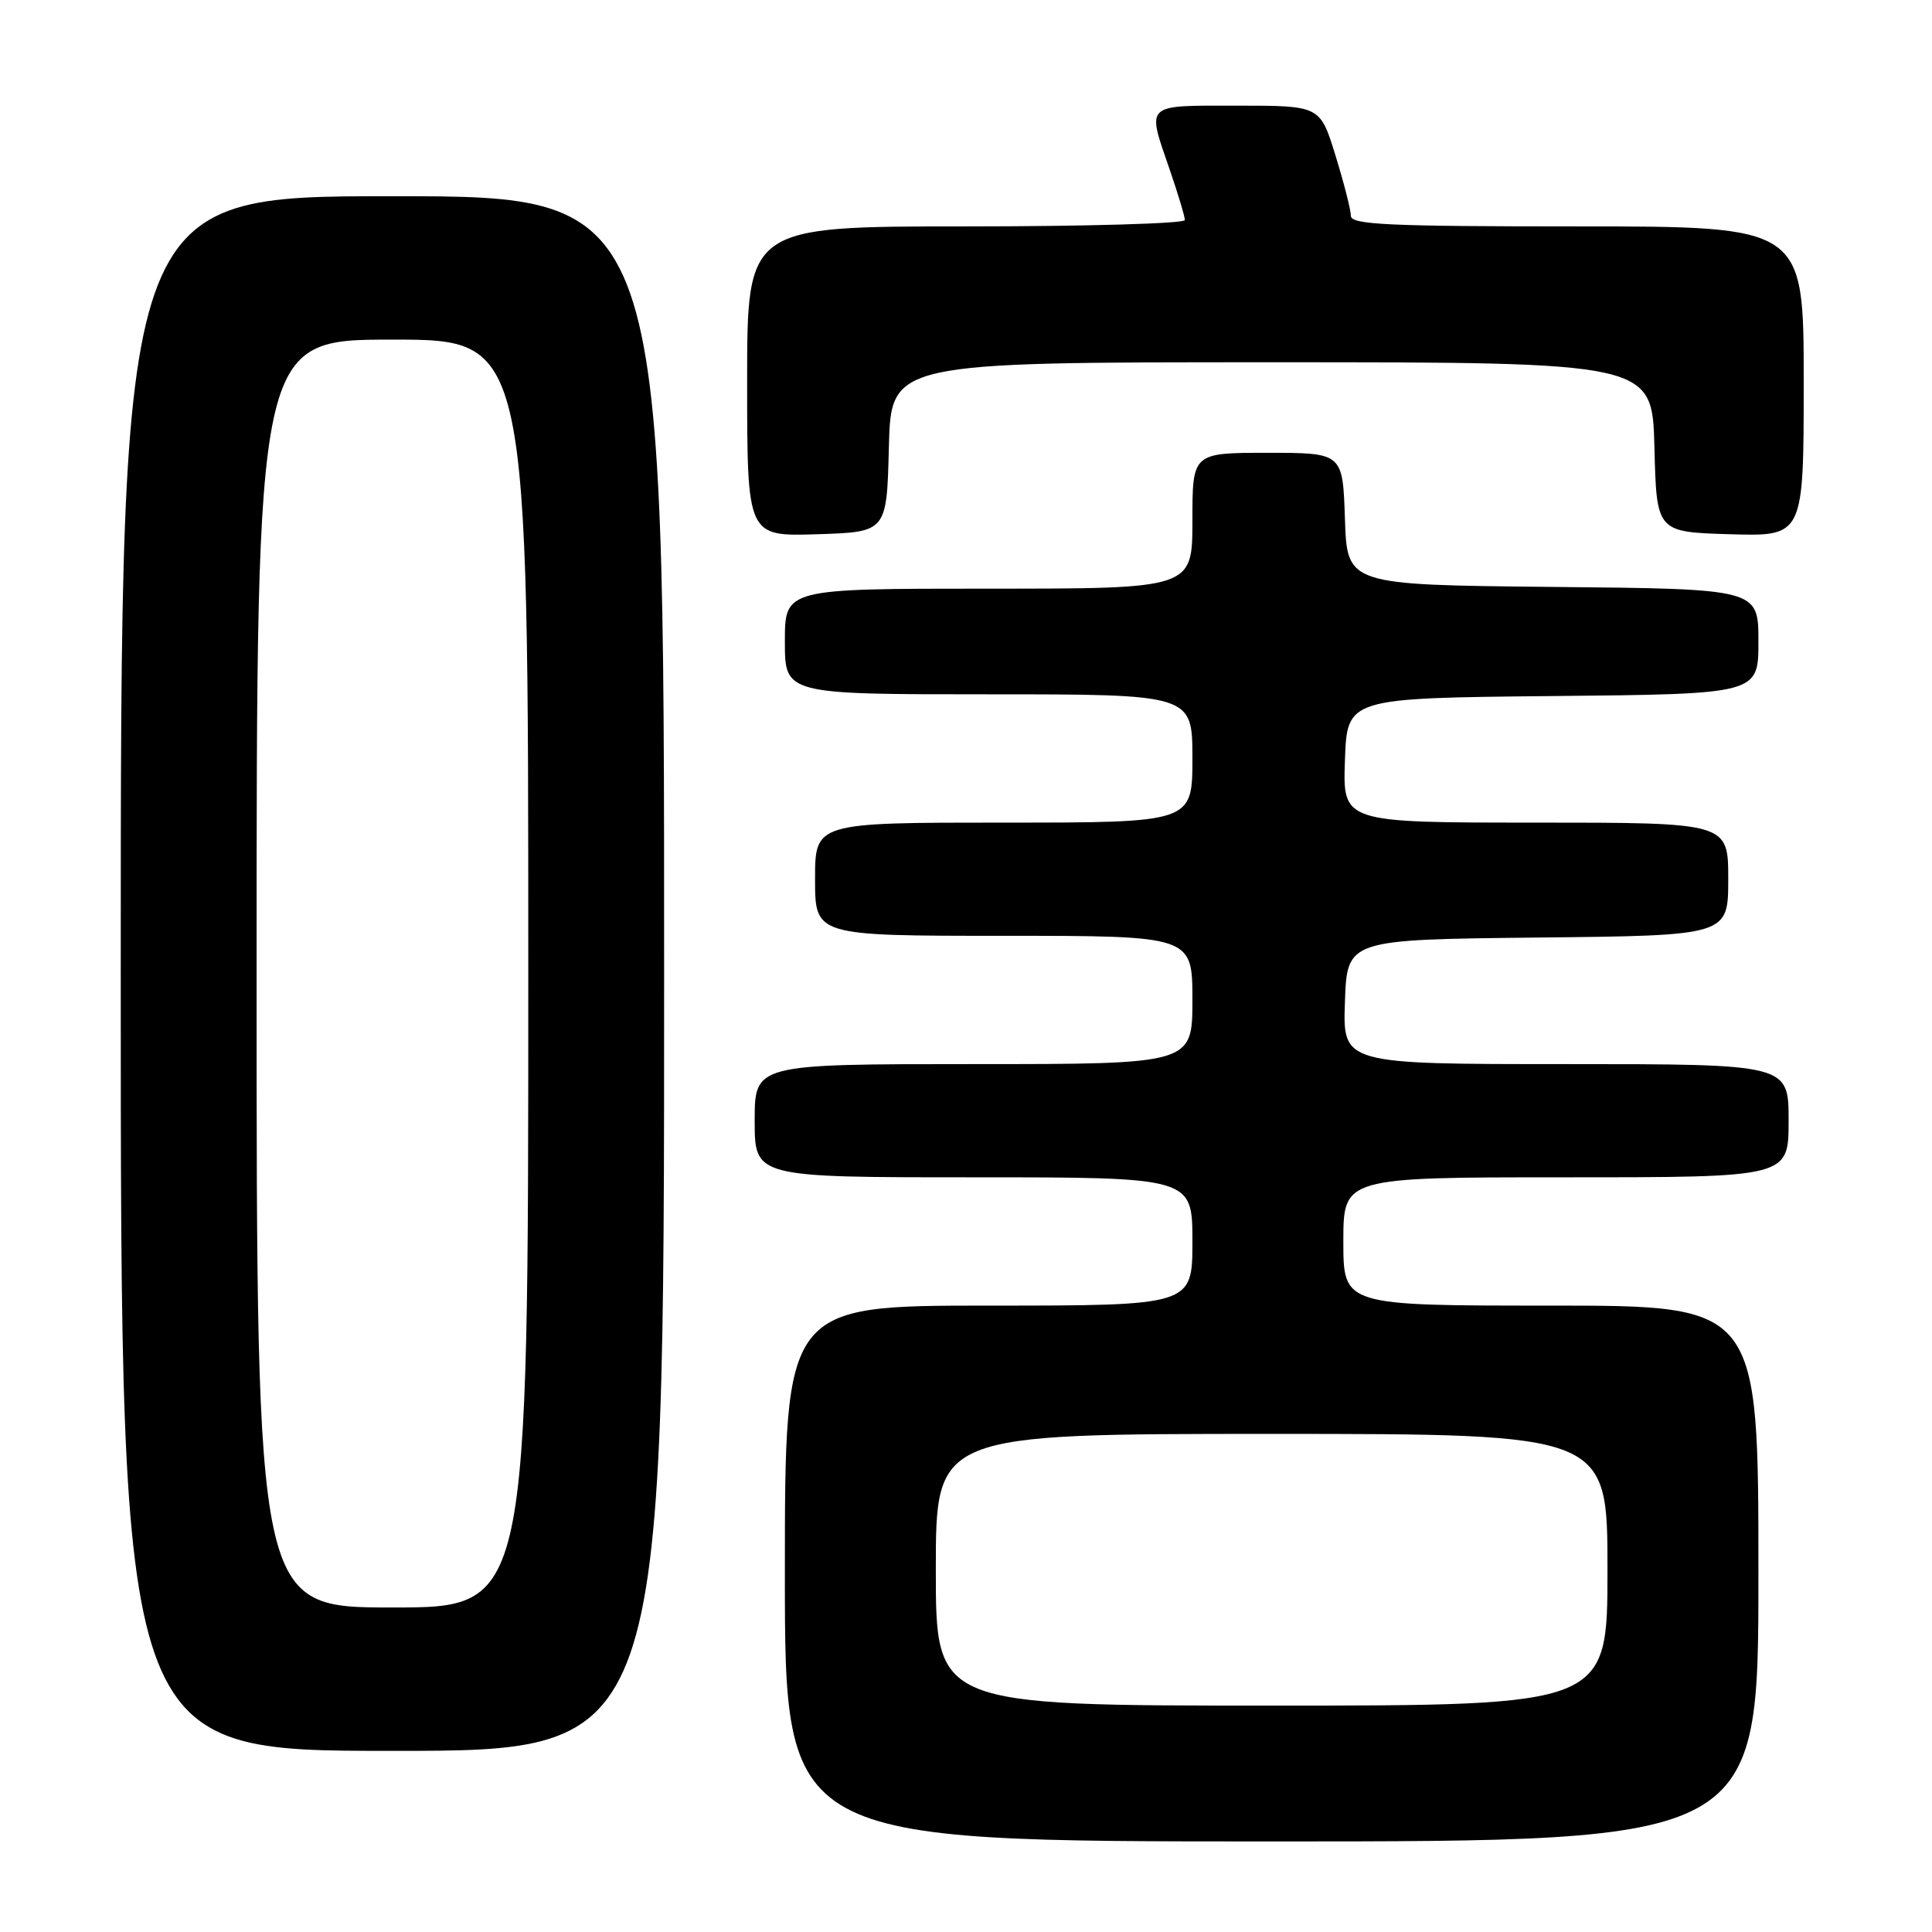 <?xml version="1.0" encoding="UTF-8" standalone="no"?>
<!DOCTYPE svg PUBLIC "-//W3C//DTD SVG 1.1//EN" "http://www.w3.org/Graphics/SVG/1.1/DTD/svg11.dtd" >
<svg xmlns="http://www.w3.org/2000/svg" xmlns:xlink="http://www.w3.org/1999/xlink" version="1.1" viewBox="0 0 256 256">
 <g >
 <path fill="currentColor"
d=" M 233.00 208.50 C 233.00 173.00 233.00 173.00 205.50 173.00 C 178.00 173.00 178.00 173.00 178.00 164.50 C 178.00 156.00 178.00 156.00 207.50 156.00 C 237.00 156.00 237.00 156.00 237.00 148.50 C 237.00 141.00 237.00 141.00 207.46 141.00 C 177.92 141.00 177.92 141.00 178.21 132.75 C 178.50 124.50 178.50 124.50 203.75 124.23 C 229.00 123.97 229.00 123.97 229.00 116.48 C 229.00 109.00 229.00 109.00 203.46 109.00 C 177.92 109.00 177.92 109.00 178.21 100.75 C 178.50 92.50 178.50 92.50 205.75 92.23 C 233.00 91.97 233.00 91.97 233.00 85.00 C 233.00 78.03 233.00 78.03 205.75 77.77 C 178.50 77.50 178.50 77.50 178.21 68.75 C 177.92 60.00 177.92 60.00 167.96 60.00 C 158.00 60.00 158.00 60.00 158.00 69.00 C 158.00 78.00 158.00 78.00 131.00 78.00 C 104.00 78.00 104.00 78.00 104.00 85.00 C 104.00 92.00 104.00 92.00 131.00 92.00 C 158.00 92.00 158.00 92.00 158.00 100.50 C 158.00 109.00 158.00 109.00 133.00 109.00 C 108.00 109.00 108.00 109.00 108.00 116.50 C 108.00 124.00 108.00 124.00 133.00 124.00 C 158.00 124.00 158.00 124.00 158.00 132.50 C 158.00 141.00 158.00 141.00 129.00 141.00 C 100.00 141.00 100.00 141.00 100.00 148.50 C 100.00 156.00 100.00 156.00 129.00 156.00 C 158.00 156.00 158.00 156.00 158.00 164.50 C 158.00 173.00 158.00 173.00 131.00 173.00 C 104.00 173.00 104.00 173.00 104.00 208.50 C 104.00 244.00 104.00 244.00 168.50 244.00 C 233.00 244.00 233.00 244.00 233.00 208.50 Z  M 88.00 129.00 C 88.00 26.00 88.00 26.00 52.00 26.00 C 16.00 26.00 16.00 26.00 16.00 129.00 C 16.00 232.00 16.00 232.00 52.00 232.00 C 88.00 232.00 88.00 232.00 88.00 129.00 Z  M 117.78 59.25 C 118.07 48.00 118.07 48.00 168.50 48.00 C 218.93 48.00 218.93 48.00 219.22 59.25 C 219.50 70.50 219.50 70.50 229.25 70.79 C 239.00 71.07 239.00 71.07 239.00 50.54 C 239.00 30.00 239.00 30.00 209.00 30.00 C 184.01 30.00 179.00 29.77 179.00 28.61 C 179.00 27.84 178.08 24.24 176.96 20.61 C 174.92 14.00 174.92 14.00 163.96 14.00 C 151.52 14.00 151.94 13.60 155.00 22.50 C 156.10 25.70 157.00 28.69 157.00 29.16 C 157.00 29.62 143.95 30.00 128.00 30.00 C 99.00 30.00 99.00 30.00 99.00 50.54 C 99.00 71.08 99.00 71.08 108.25 70.79 C 117.50 70.50 117.50 70.50 117.78 59.25 Z  M 124.00 208.00 C 124.00 190.00 124.00 190.00 168.50 190.00 C 213.00 190.00 213.00 190.00 213.00 208.00 C 213.00 226.00 213.00 226.00 168.50 226.00 C 124.00 226.00 124.00 226.00 124.00 208.00 Z  M 34.00 129.00 C 34.00 45.00 34.00 45.00 52.00 45.00 C 70.00 45.00 70.00 45.00 70.00 129.00 C 70.00 213.00 70.00 213.00 52.00 213.00 C 34.00 213.00 34.00 213.00 34.00 129.00 Z "/>
</g>
</svg>